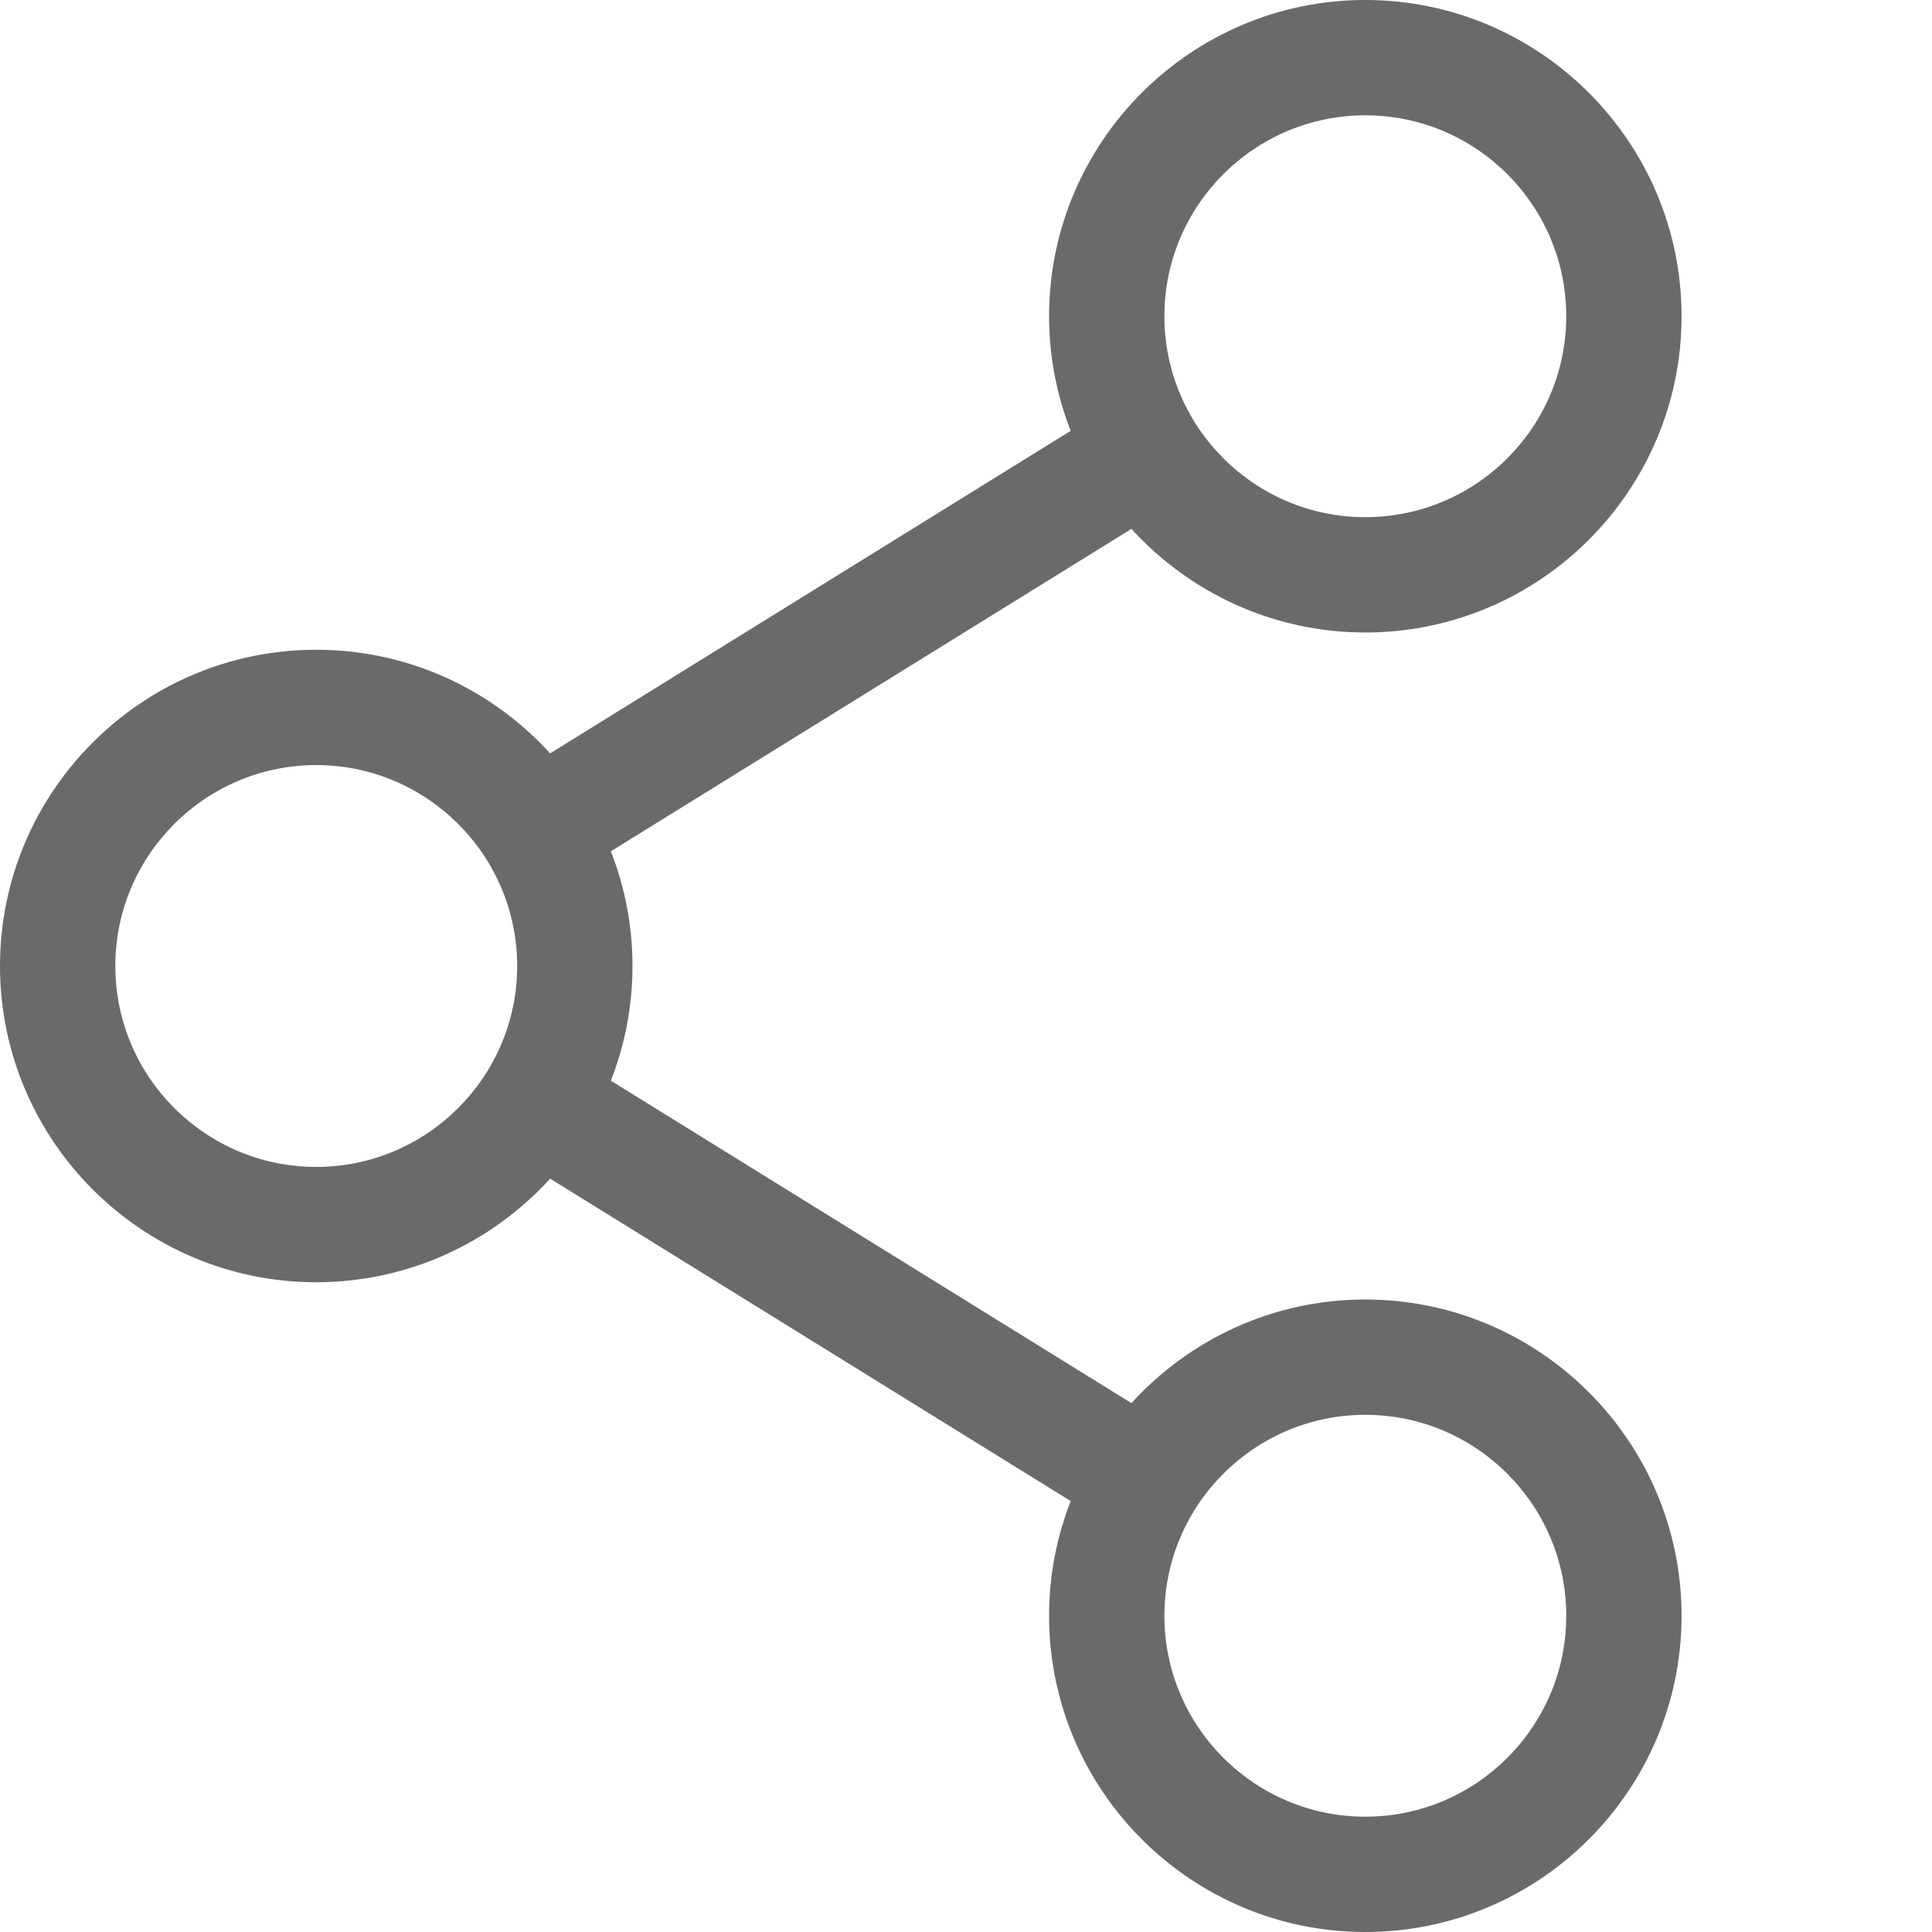 <svg width="16" height="16" viewBox="0 0 16 16" fill="none" xmlns="http://www.w3.org/2000/svg">
<path d="M11.307 10.762C10.54 10.762 9.85 11.093 9.37 11.62L5.059 8.95C5.174 8.655 5.238 8.335 5.238 8C5.238 7.665 5.174 7.345 5.059 7.05L9.37 4.38C9.85 4.906 10.54 5.238 11.307 5.238C12.751 5.238 13.926 4.063 13.926 2.619C13.926 1.175 12.751 0 11.307 0C9.863 0 8.688 1.175 8.688 2.619C8.688 2.954 8.752 3.274 8.867 3.568L4.556 6.239C4.076 5.712 3.385 5.381 2.619 5.381C1.175 5.381 0 6.556 0 8C0 9.444 1.175 10.619 2.619 10.619C3.385 10.619 4.076 10.288 4.556 9.761L8.867 12.431C8.752 12.726 8.688 13.046 8.688 13.381C8.688 14.825 9.863 16 11.307 16C12.751 16 13.926 14.825 13.926 13.381C13.926 11.937 12.751 10.762 11.307 10.762V10.762ZM9.643 2.619C9.643 1.701 10.389 0.955 11.307 0.955C12.225 0.955 12.971 1.701 12.971 2.619C12.971 3.536 12.225 4.283 11.307 4.283C10.389 4.283 9.643 3.536 9.643 2.619ZM2.619 9.664C1.701 9.664 0.955 8.917 0.955 8C0.955 7.083 1.701 6.336 2.619 6.336C3.536 6.336 4.283 7.083 4.283 8C4.283 8.917 3.536 9.664 2.619 9.664ZM9.643 13.381C9.643 12.464 10.389 11.717 11.307 11.717C12.225 11.717 12.971 12.464 12.971 13.381C12.971 14.299 12.225 15.045 11.307 15.045C10.389 15.045 9.643 14.299 9.643 13.381Z" fill="#6A6A6A"/>
</svg>
